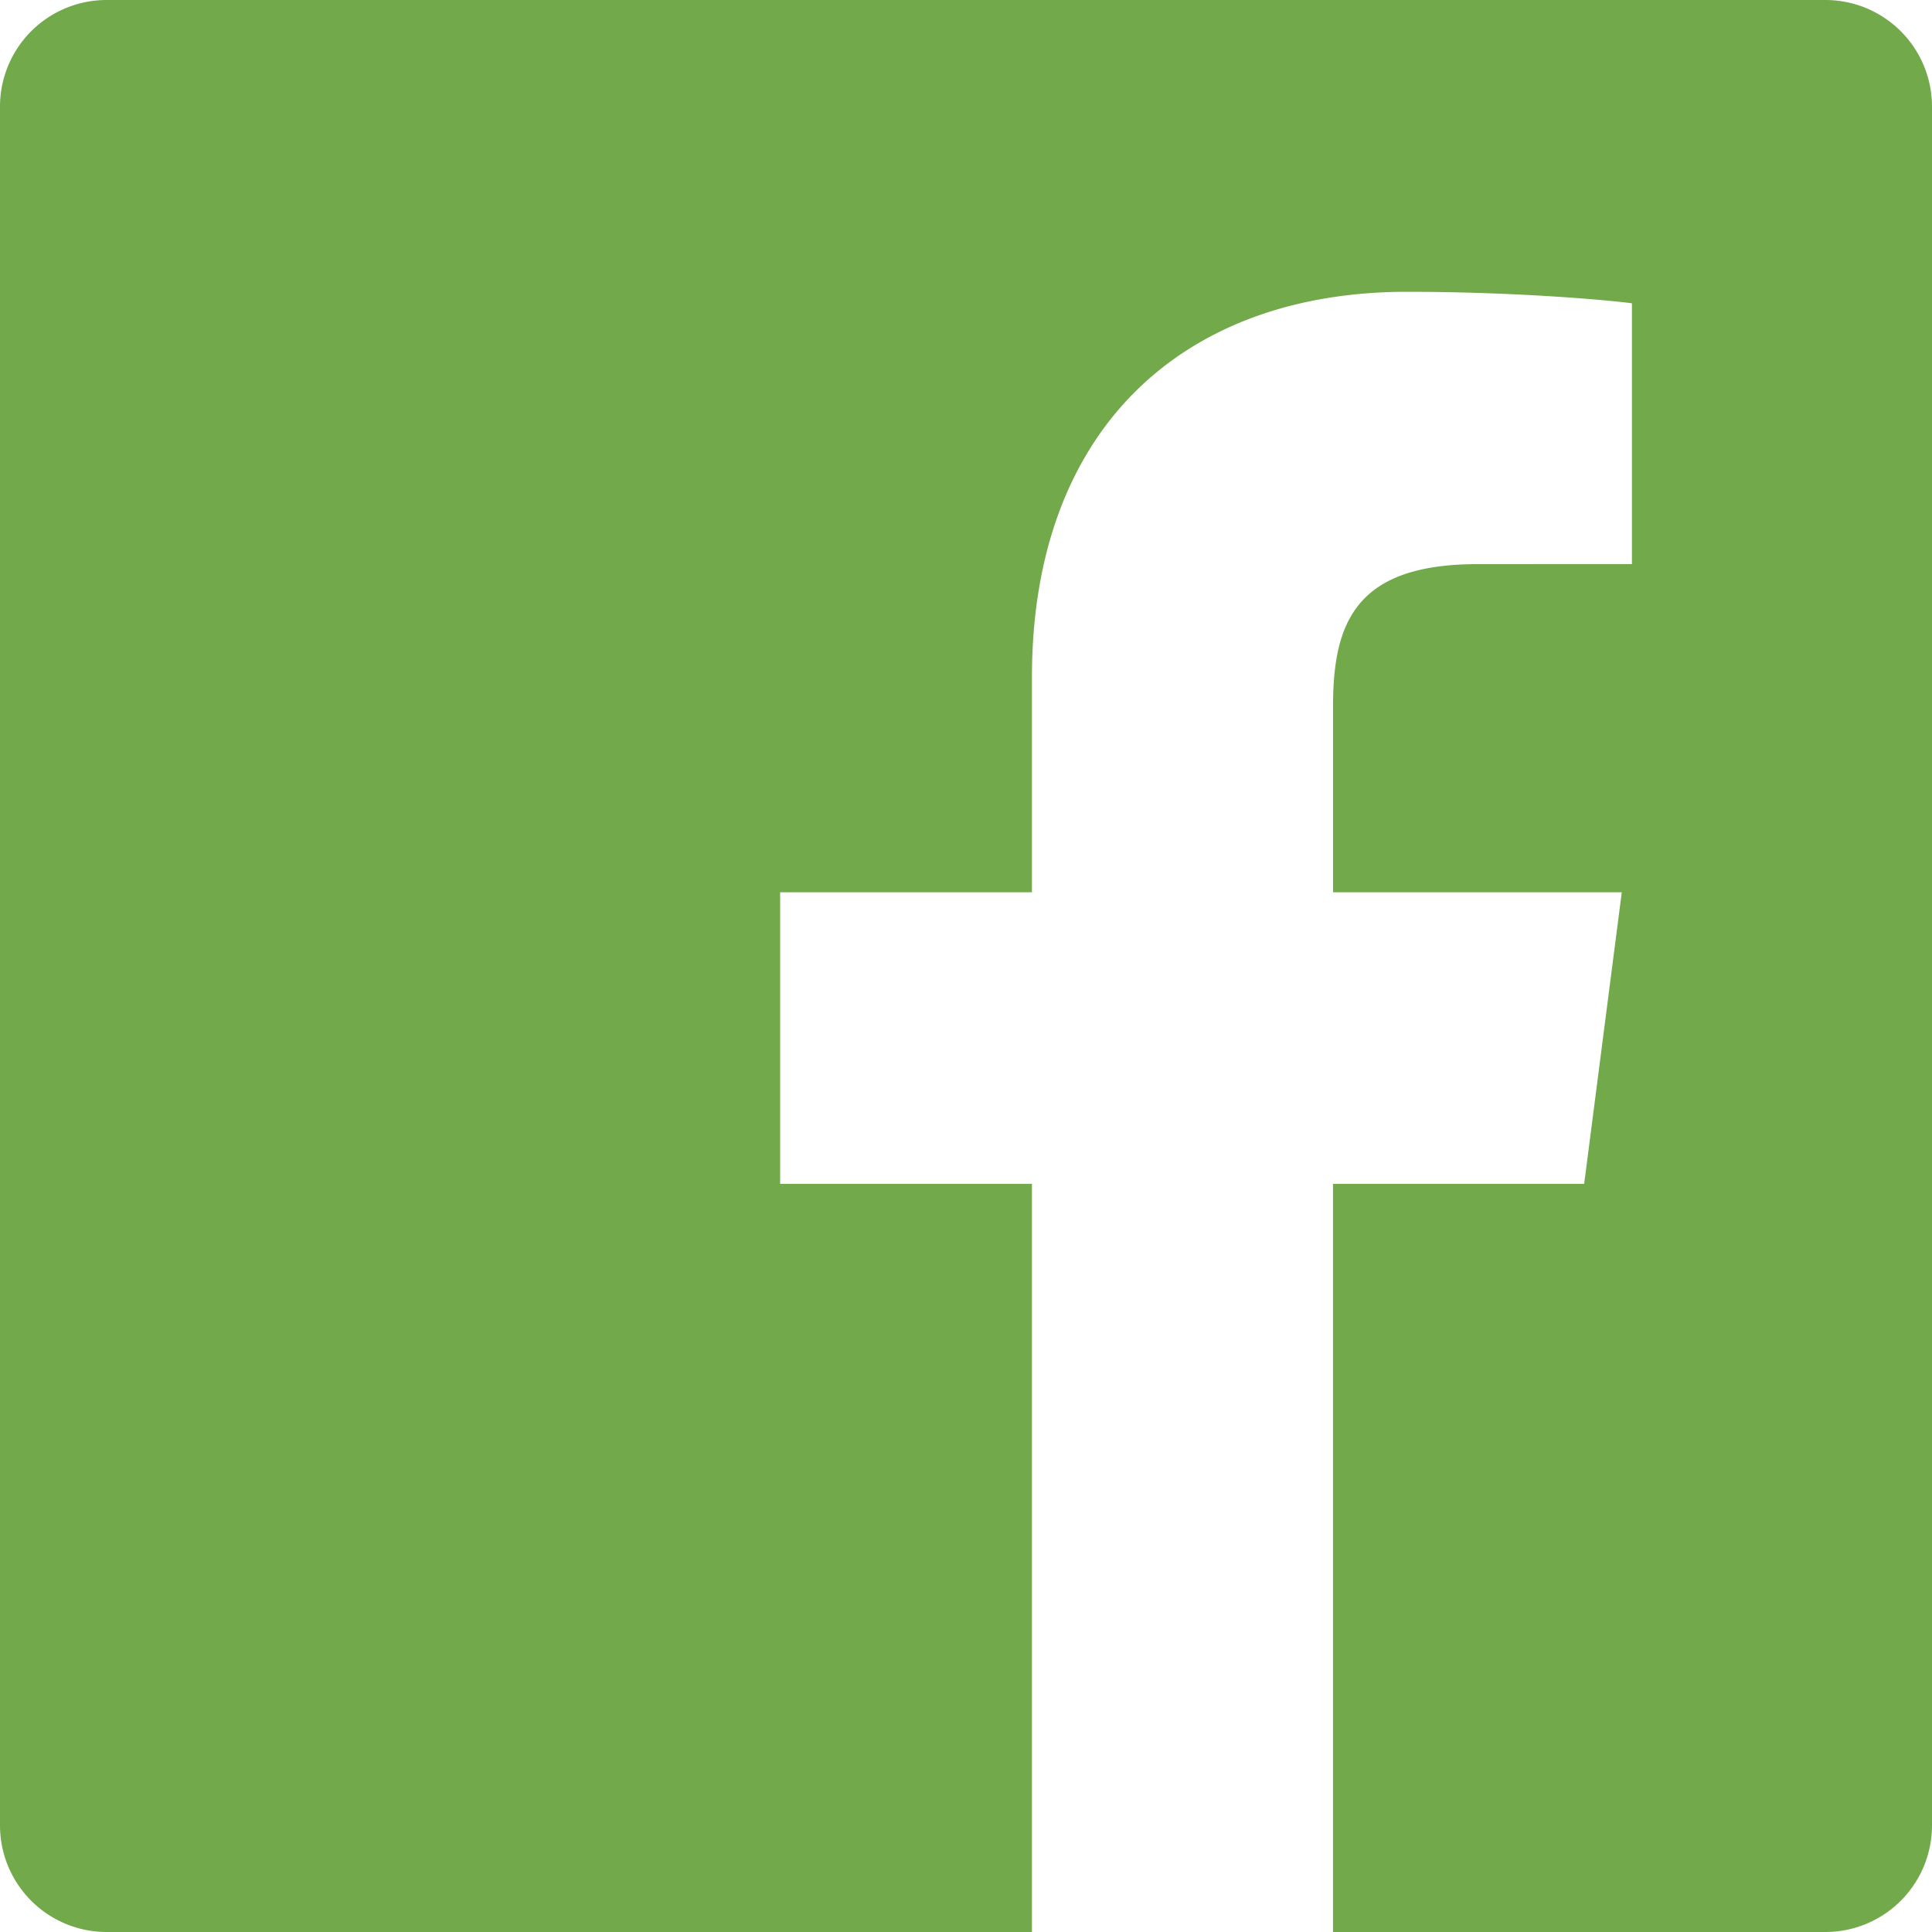 <svg width="60" height="60" viewBox="0 0 60 60" xmlns="http://www.w3.org/2000/svg"><title>facebook</title><path d="M56.689 0H3.31A3.31 3.31 0 0 0 0 3.311V56.69A3.311 3.311 0 0 0 3.311 60h28.737V36.765h-7.82V27.71h7.82v-6.678c0-7.75 4.733-11.97 11.646-11.97 3.312 0 6.158.247 6.987.357v8.099l-4.794.002c-3.76 0-4.488 1.787-4.488 4.408v5.782h8.967l-1.168 9.055h-7.8V60h15.29A3.311 3.311 0 0 0 60 56.689V3.31A3.311 3.311 0 0 0 56.689 0" fill="#72AA4B" fill-rule="evenodd"/></svg>